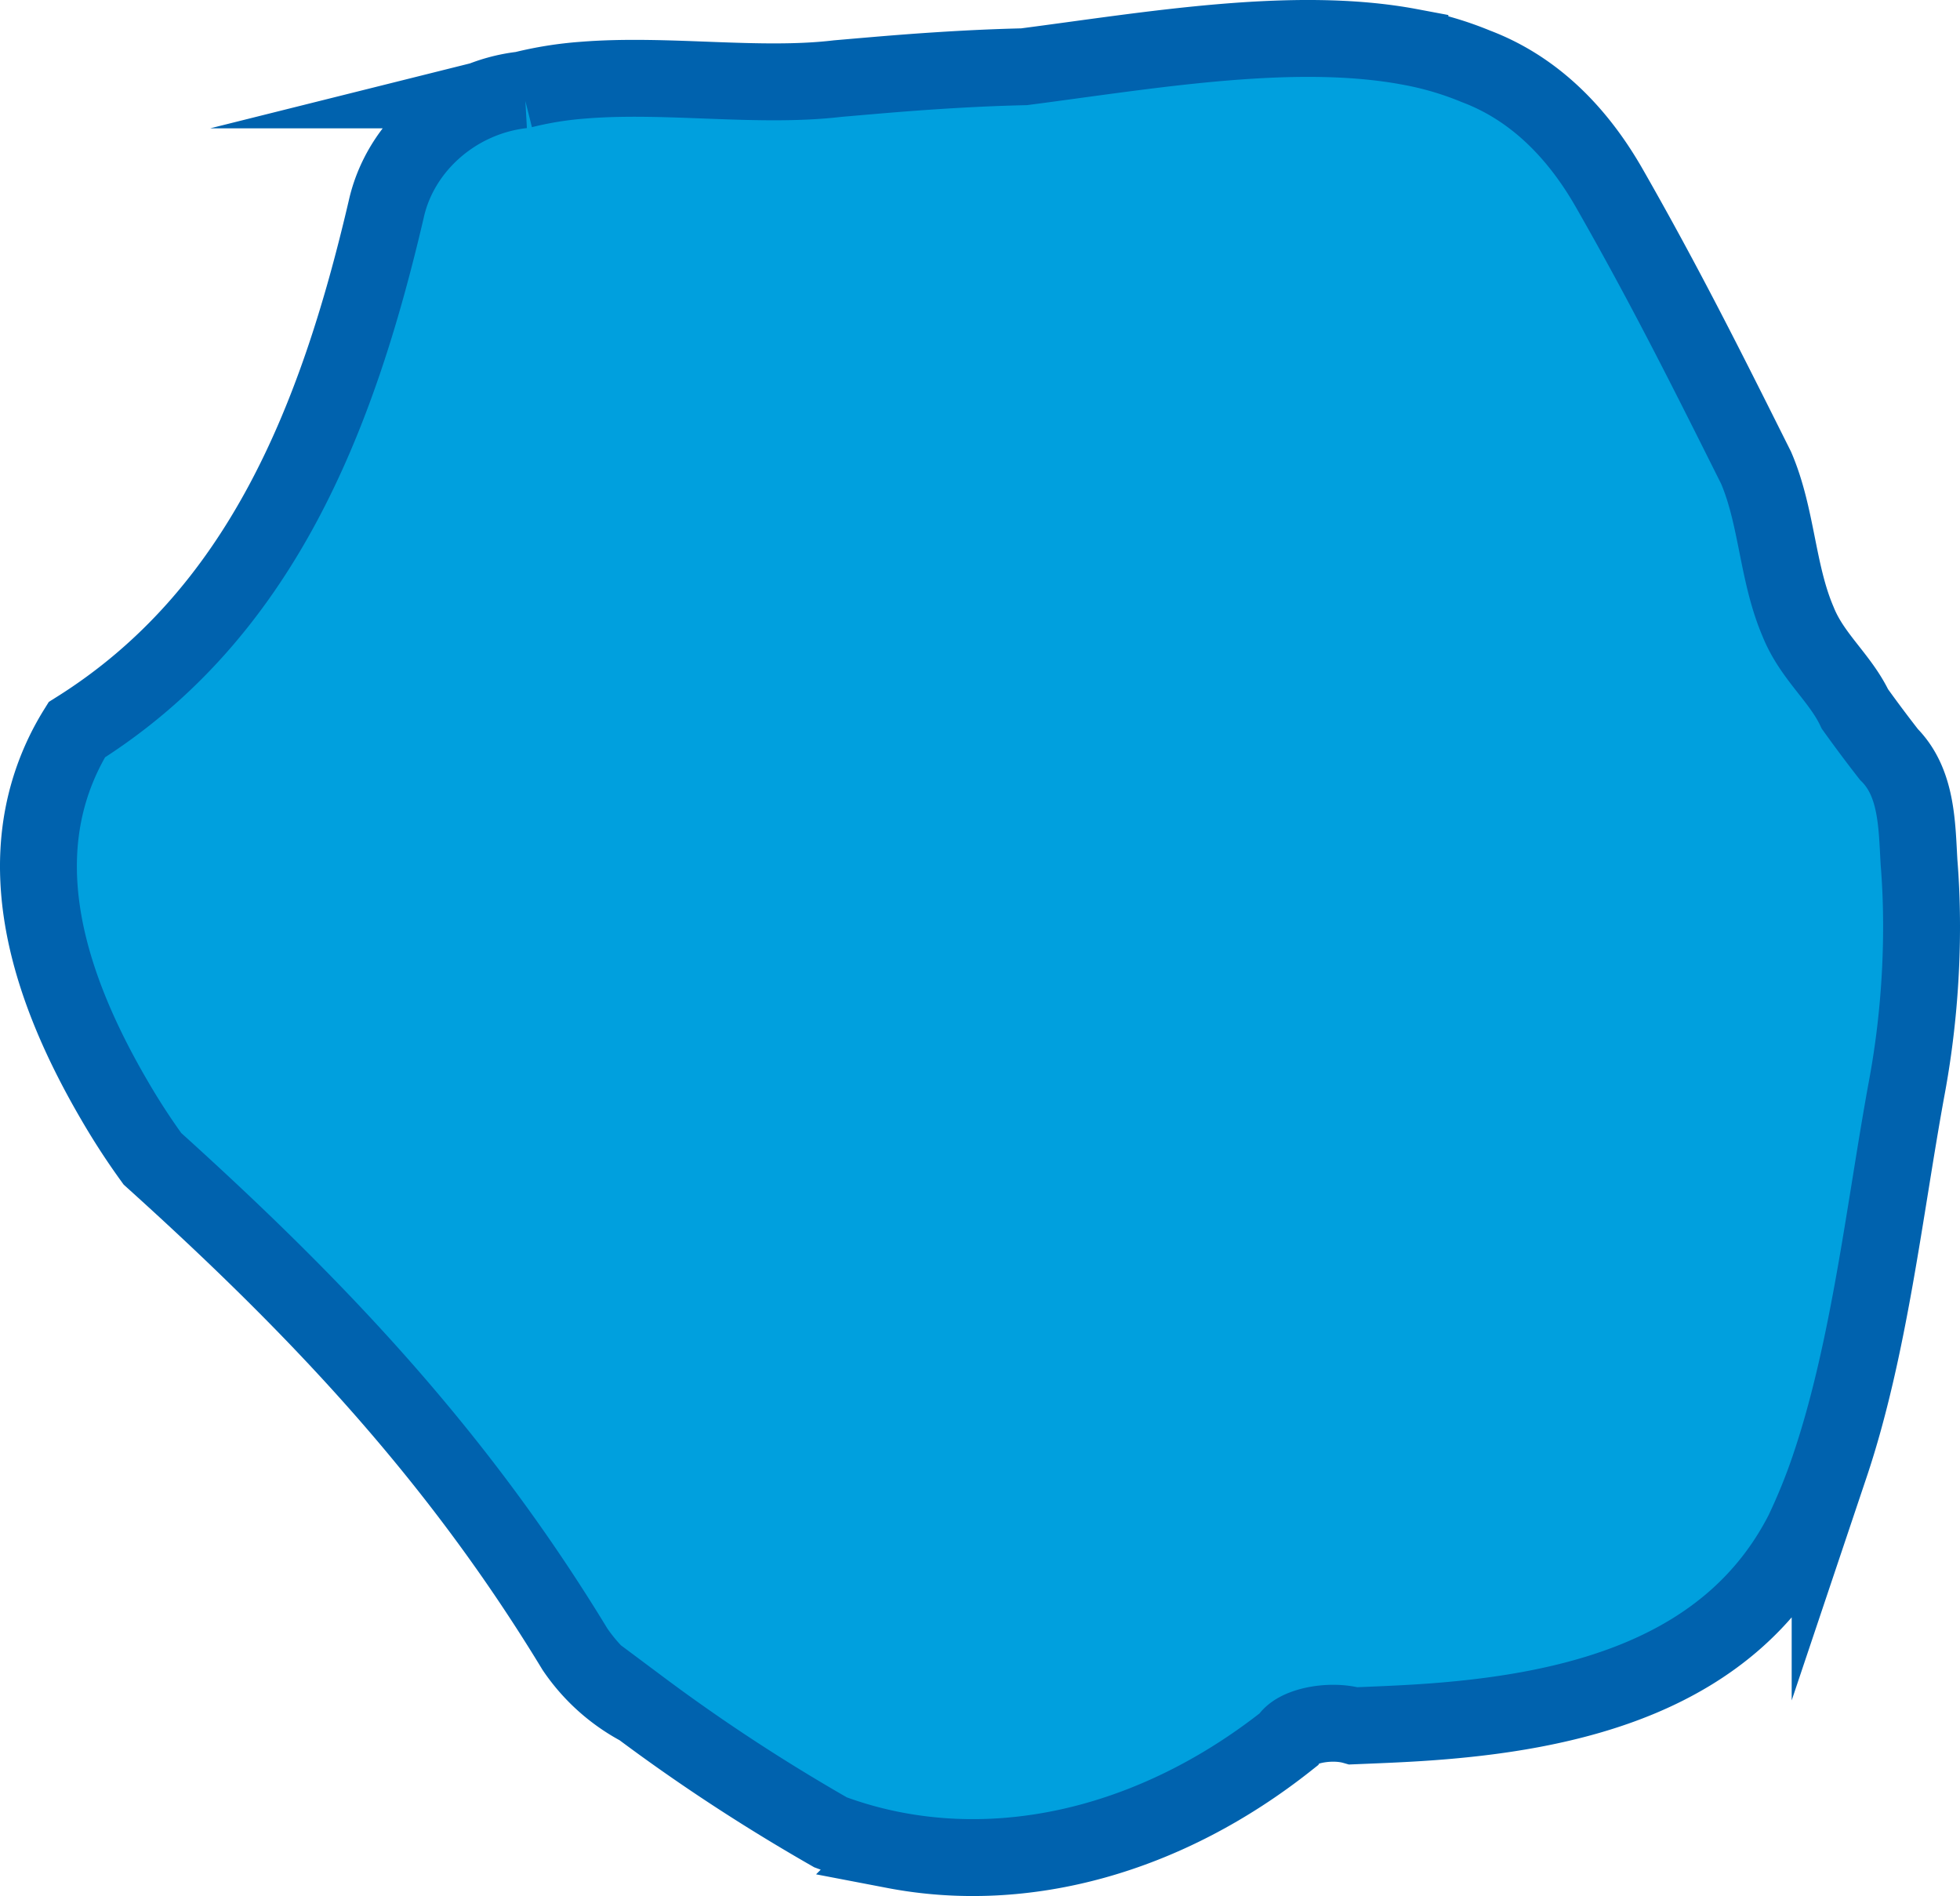 <svg id="Layer_1" data-name="Layer 1" xmlns="http://www.w3.org/2000/svg" viewBox="0 0 280.432 271.238">
  <defs>
    <style>
      .cls-1 {
        fill: #00a0de;
        stroke: #0062ae;
        stroke-miterlimit: 10;
        stroke-width: 11px;
      }
    </style>
  </defs>
  <title>current identitiy</title>
  <path class="cls-1" d="M351.67,377.546q0,5.812-.516,11.495-.544,6.034-1.646,11.906c-3.128,17.105-5.3,36.979-10.92,53.718a84.188,84.188,0,0,1-3.886,9.622c-10.491,20.452-32.88,25.831-54.916,27.229-3.148.2-6.289.321-9.4.448C267,491,262,492,261,494c-17.4,13.8-37.68,19.32-56.273,15.757a57.184,57.184,0,0,1-9.156-2.557c-6.994-4-13.876-8.338-20.58-13.026q-3.352-2.344-6.642-4.8A25.983,25.983,0,0,1,159,481c-17-28-37-49-60.452-70.154a98.589,98.589,0,0,1-5.442-8.377c-8.358-14.307-13.422-29.431-9.539-43.524a36.162,36.162,0,0,1,4.155-9.478C114,333,125,305,132,275c2-9,10-16,19.51-17.069a51.107,51.107,0,0,1,8.69-1.391c11.951-.961,25.1,1.118,36.406-.224,3.2-.275,6.438-.562,9.675-.81q4.248-.326,8.5-.555t8.474-.329c17.875-2.311,38.563-5.967,55.209-2.838a46.614,46.614,0,0,1,9.448,2.78C297,258,303,265,307,272c8,14,14,26,21,40,3,7,3,15,6,22,2,5,6,8,8.138,12.5q2.336,3.262,4.862,6.5c4,4,4,10,4.307,15.411C351.551,371.388,351.668,374.45,351.67,377.546Z" transform="translate(-76.738 -245.073)"/>
</svg>
